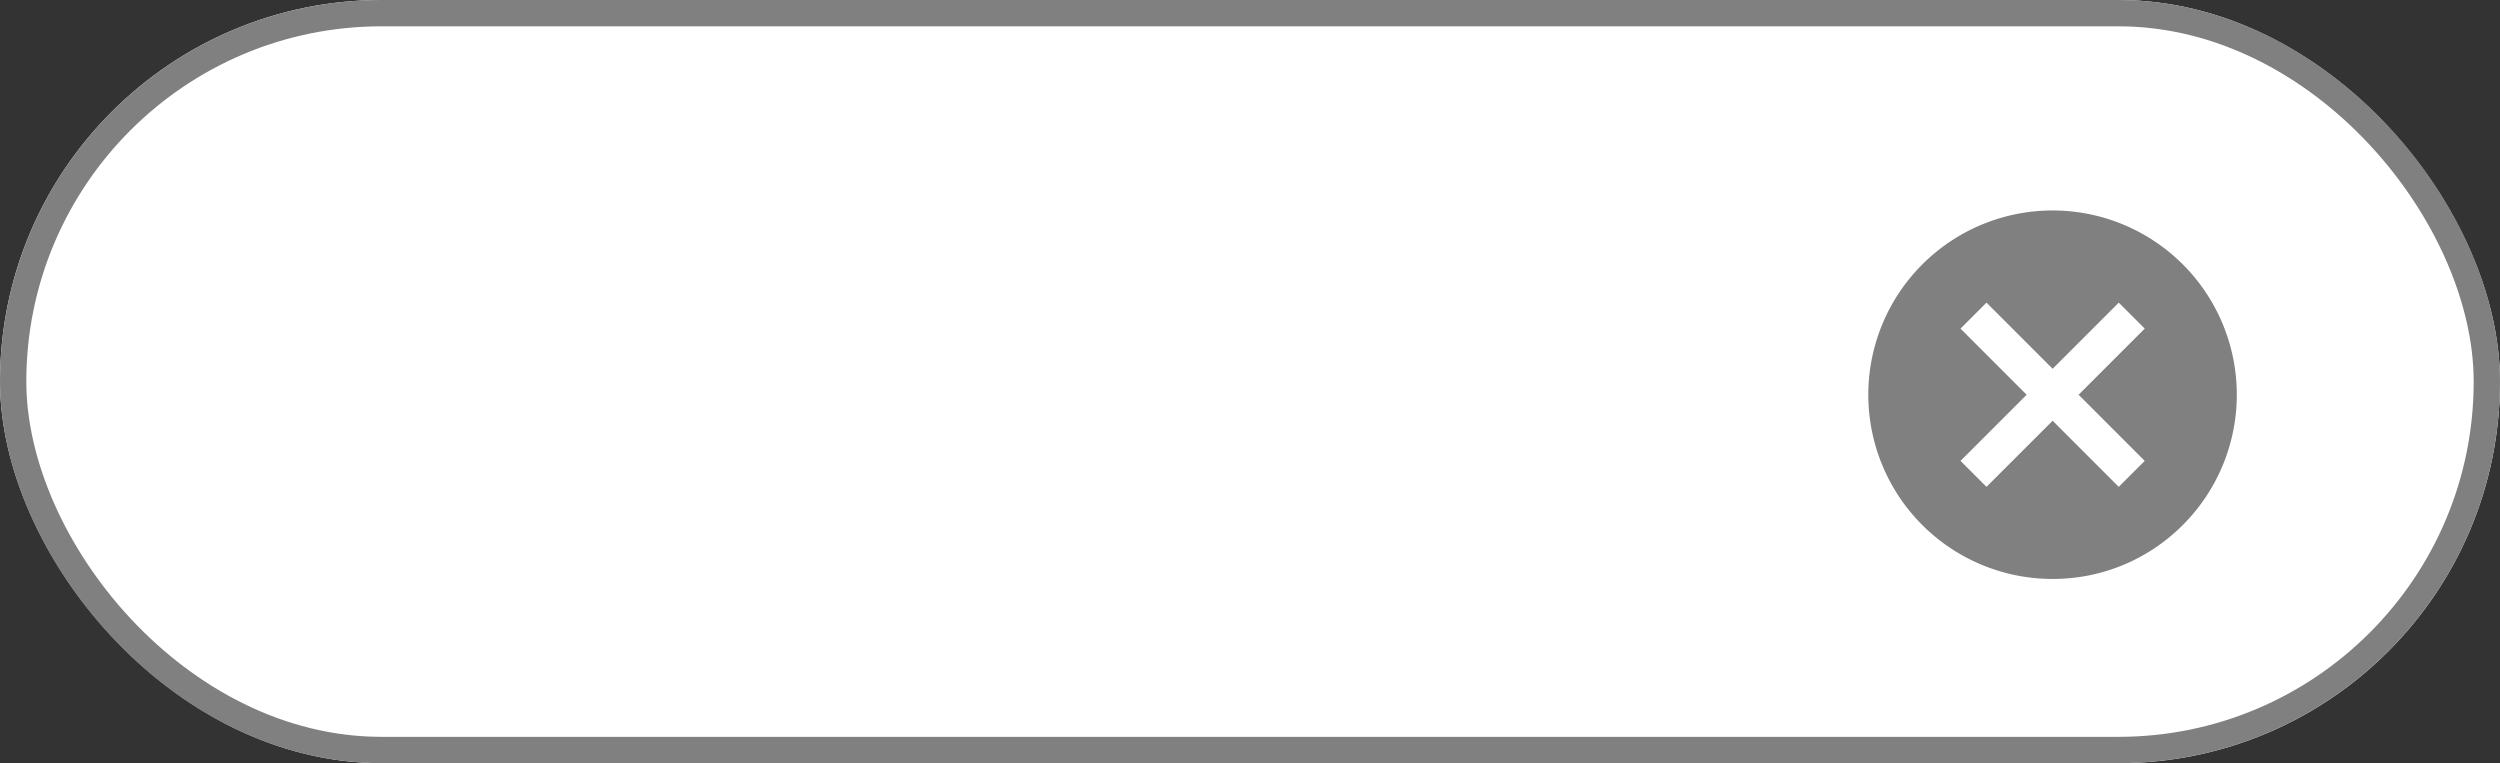 <svg xmlns="http://www.w3.org/2000/svg" width="95" height="29" viewBox="0 0 95 29"><rect x="0" y="0" width="95" height="29" fill="#333333" stroke="none"/><defs><style>.a{fill:#fff;}.b{fill:rgba(0,0,0,0);stroke:gray;stroke-miterlimit:10;}.c{fill:none;}.d{fill:gray;}.e{stroke:none;}</style></defs><rect class="a" width="95" height="29" rx="14.5"/><g class="b"><rect class="e" width="95" height="29" rx="14.5"/><rect class="c" x="0.5" y="0.5" width="94" height="28" rx="14"/></g><rect class="c" width="95" height="29" rx="14.5"/><g transform="translate(69 6)"><rect class="c" width="18" height="18"/><path class="d" d="M7,14A7,7,0,0,1,2.048,2.048a7,7,0,0,1,9.9,9.9A6.956,6.956,0,0,1,7,14ZM7,7.987H7L9.513,10.5l.987-.987L7.987,7,10.5,4.487,9.513,3.5,7,6.013,4.487,3.5,3.5,4.487,6.013,7,3.5,9.513l.987.987L7,7.988Z" transform="translate(2 2)"/></g></svg>